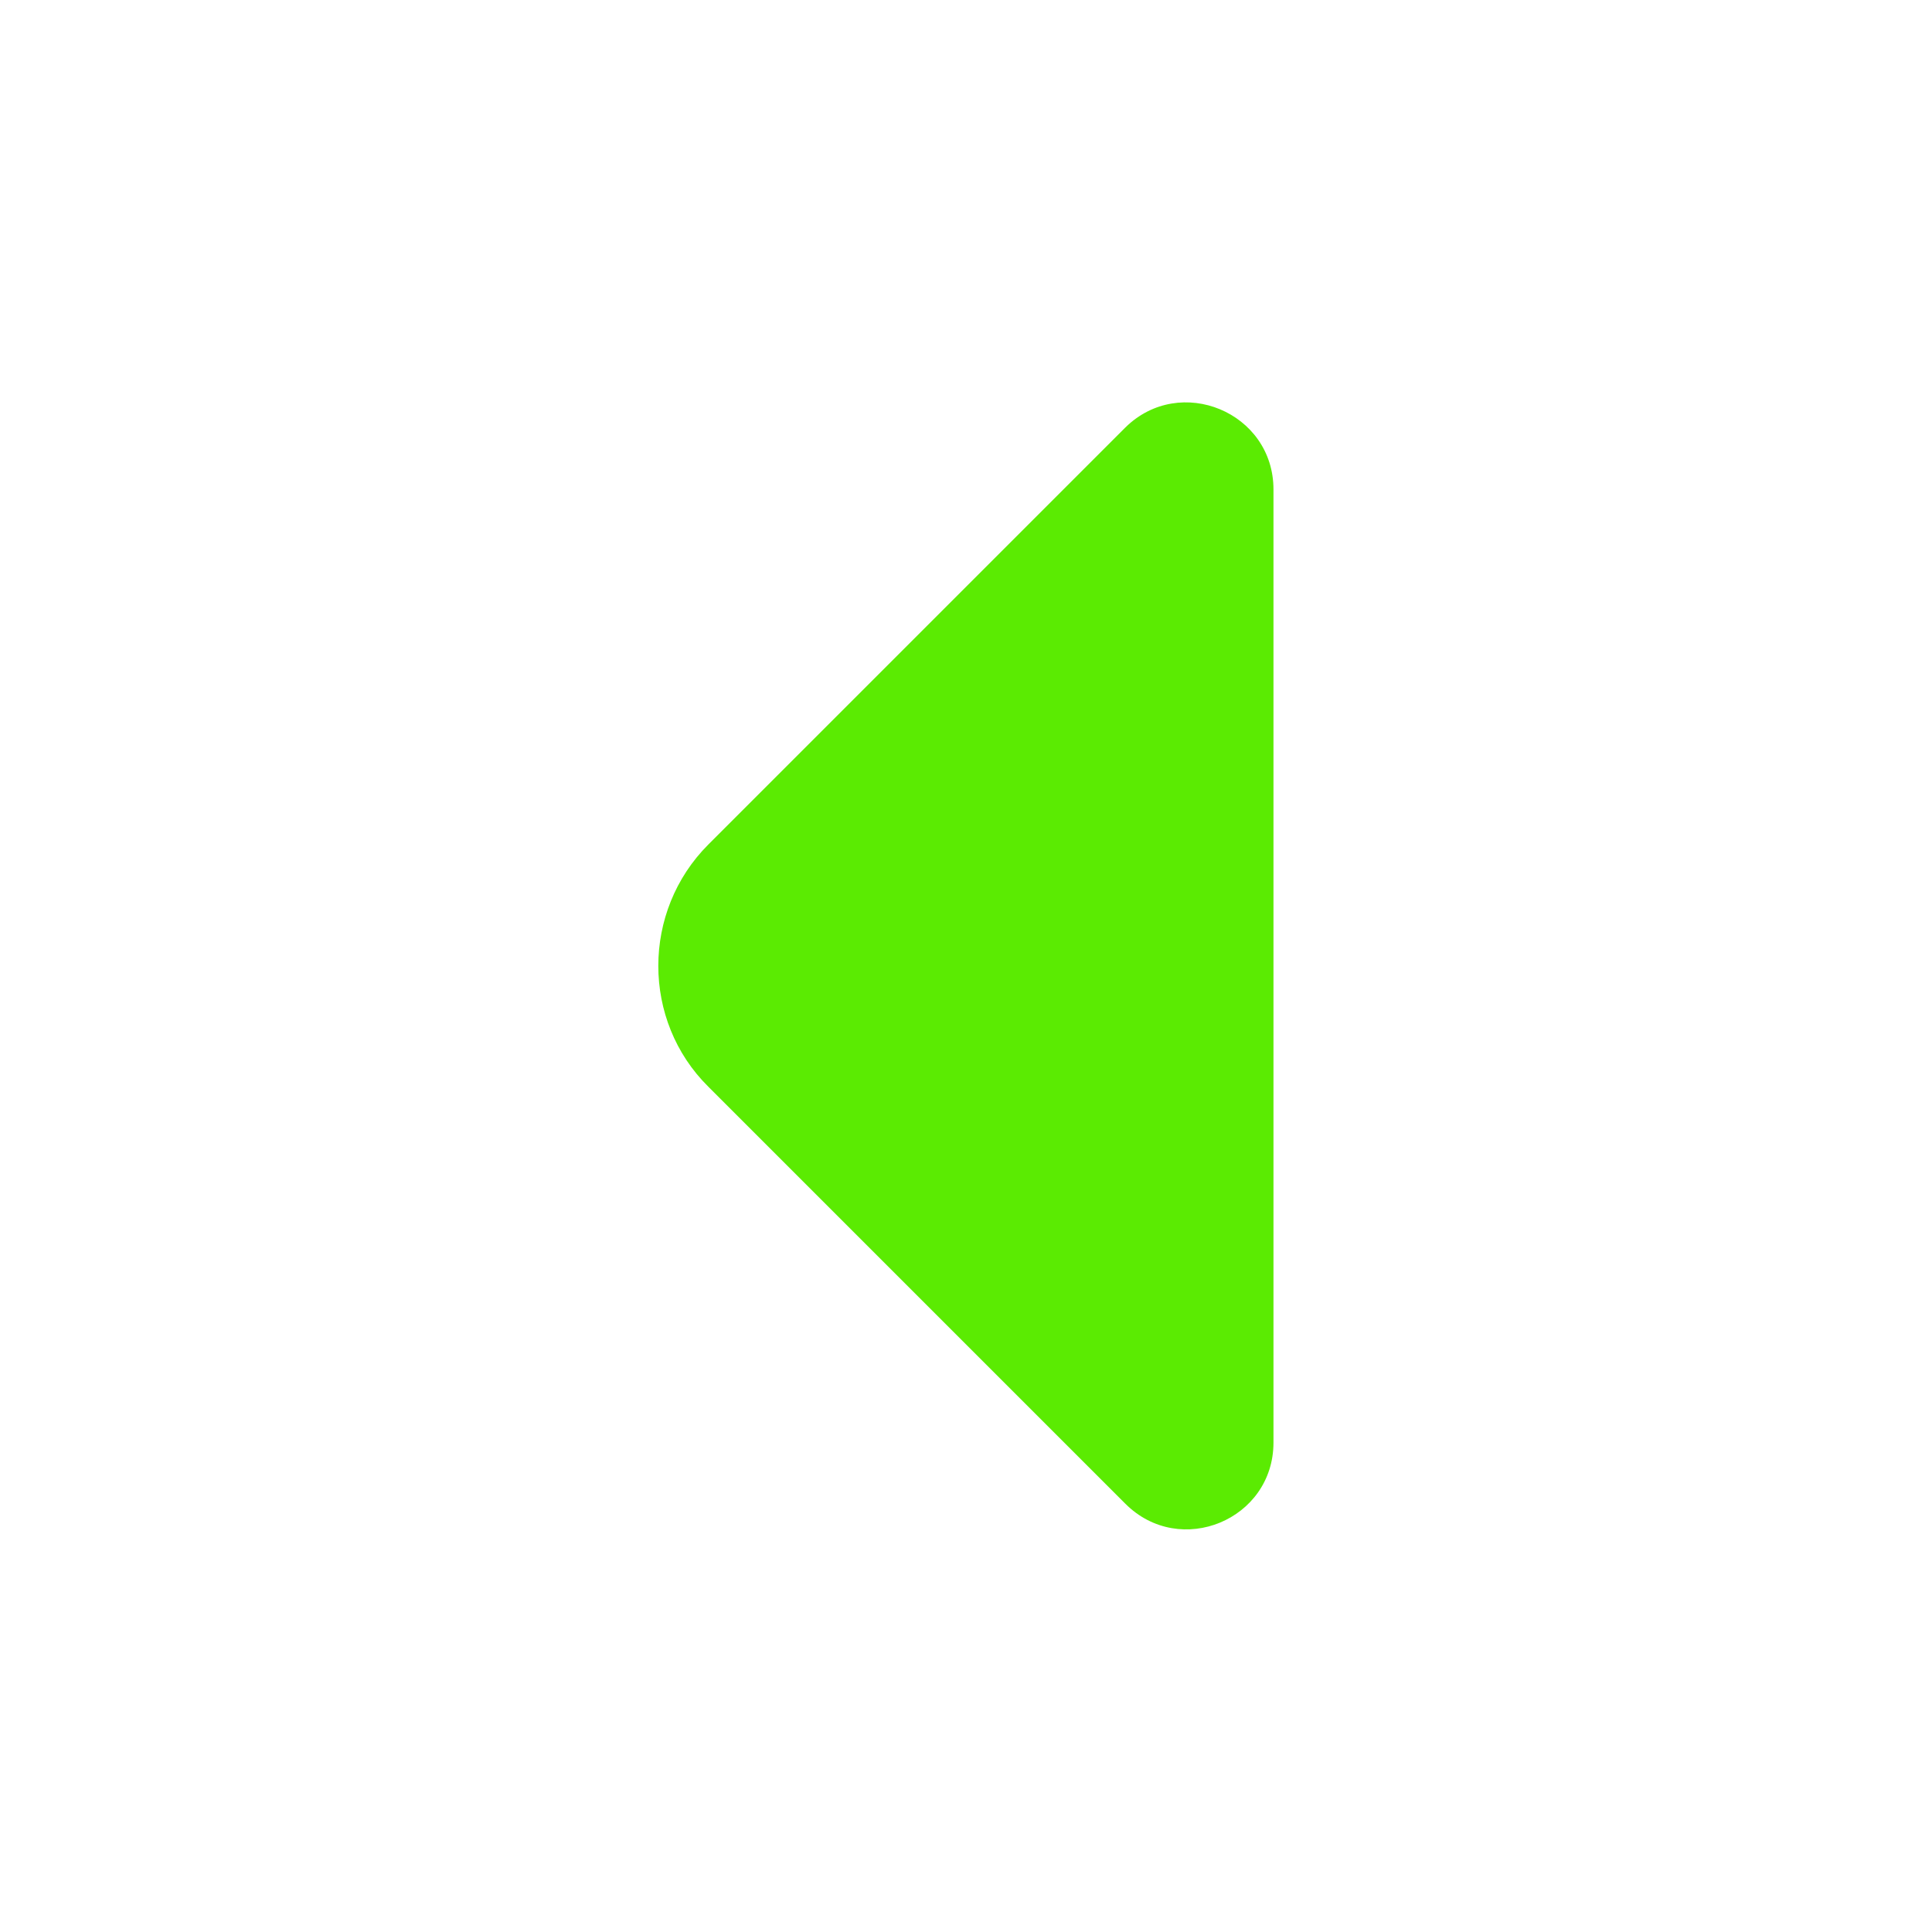 <svg width="20" height="20" viewBox="0 0 20 20" fill="none" xmlns="http://www.w3.org/2000/svg">
<path d="M7.333 8.742L8.975 7.1L11.65 4.425C12.217 3.867 13.183 4.267 13.183 5.067V10.258V14.933C13.183 15.733 12.217 16.133 11.65 15.567L7.333 11.25C6.642 10.567 6.642 9.433 7.333 8.742Z" fill="#5BEB02"/>
</svg>

